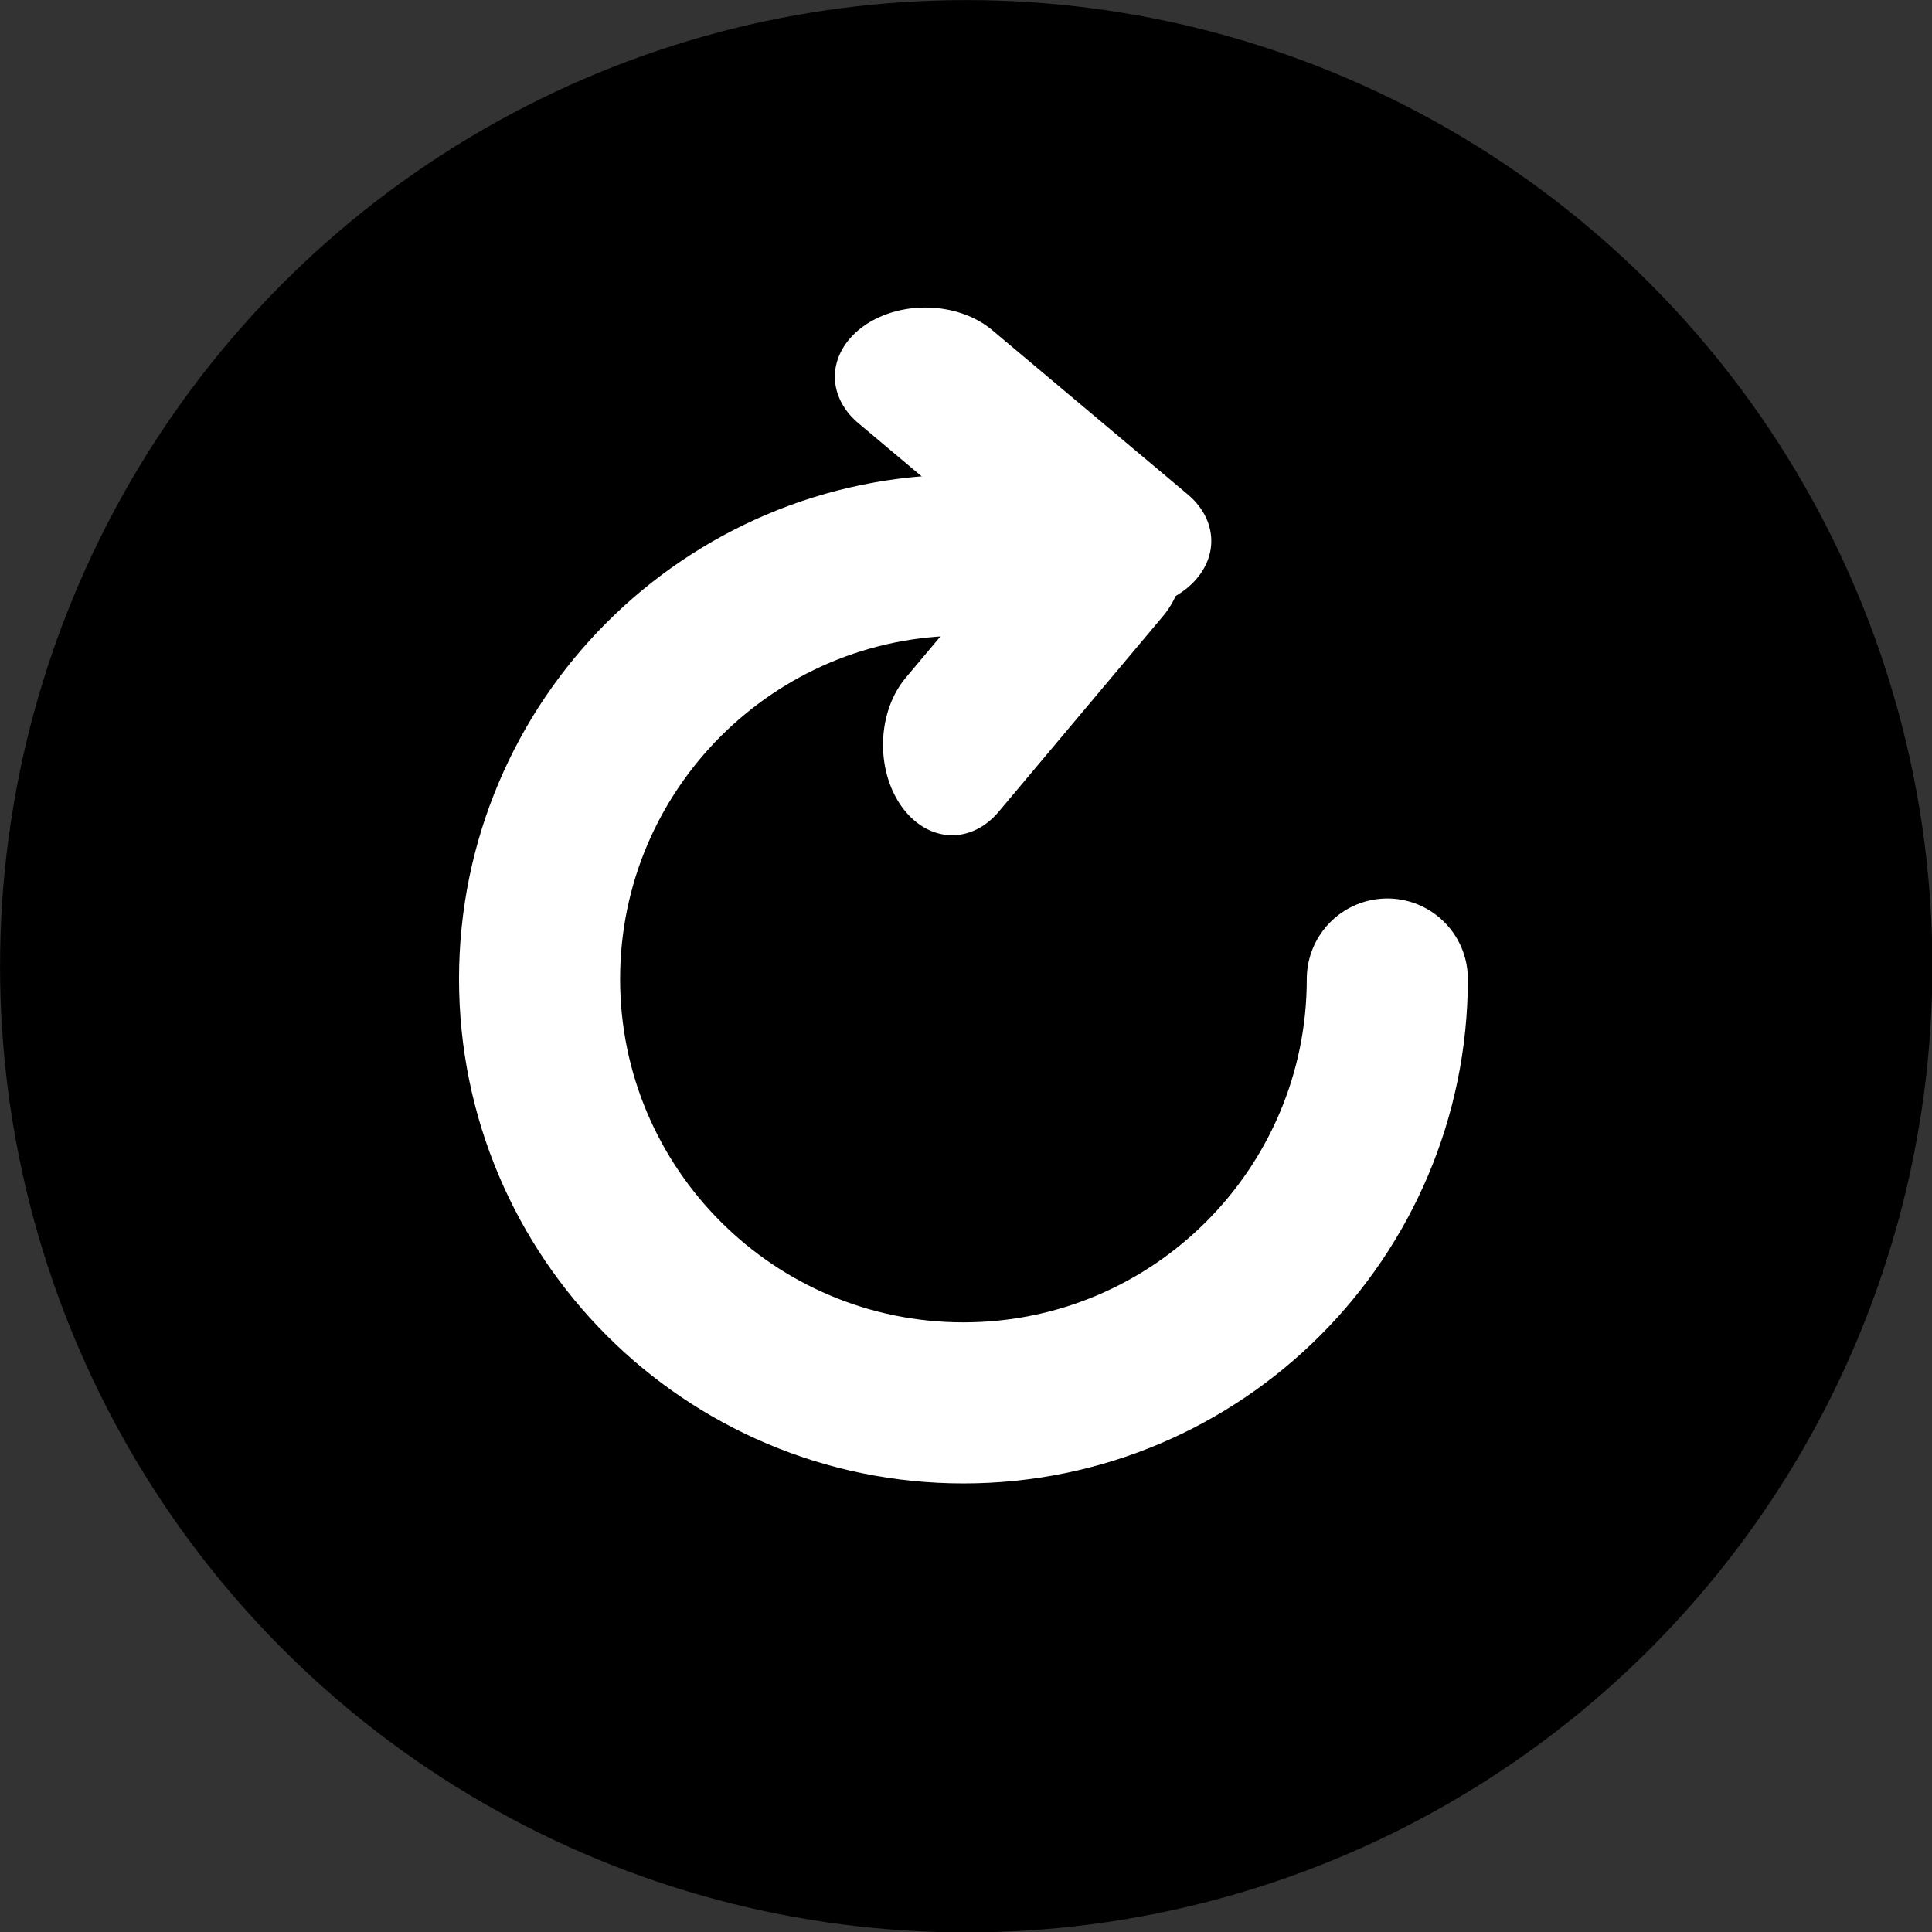 <svg xmlns="http://www.w3.org/2000/svg" xml:space="preserve" style="fill-rule:evenodd;clip-rule:evenodd;stroke-linecap:round;stroke-linejoin:round;stroke-miterlimit:1.5" viewBox="0 0 600 600"><rect x="0" y="0" width="600" height="600" fill="#333333" stroke="none"/><circle cx="282.674" cy="305.99" r="219.177" transform="translate(-86.911 -118.825) scale(1.369)"/><path d="M518.56 347.975c0 98.18-79.71 177.89-177.891 177.89-98.18 0-177.89-79.71-177.89-177.89 0-98.181 79.71-177.891 177.89-177.891" style="fill:none;stroke:#fff;stroke-width:67.6px" transform="matrix(.74 0 0 .74 47.111 46.54)"/><path d="m322.029 110.794-68.695-75.472 68.695 75.472Z" style="fill:none;stroke:#fff;stroke-width:63.55px" transform="matrix(.884 0 0 .676 63.416 93.105)"/><path d="m322.029 110.794-68.695-75.472 68.695 75.472Z" style="fill:red;stroke:#fff;stroke-width:63.55px" transform="matrix(0 .884 -.676 0 370.6 -53.373)"/></svg>